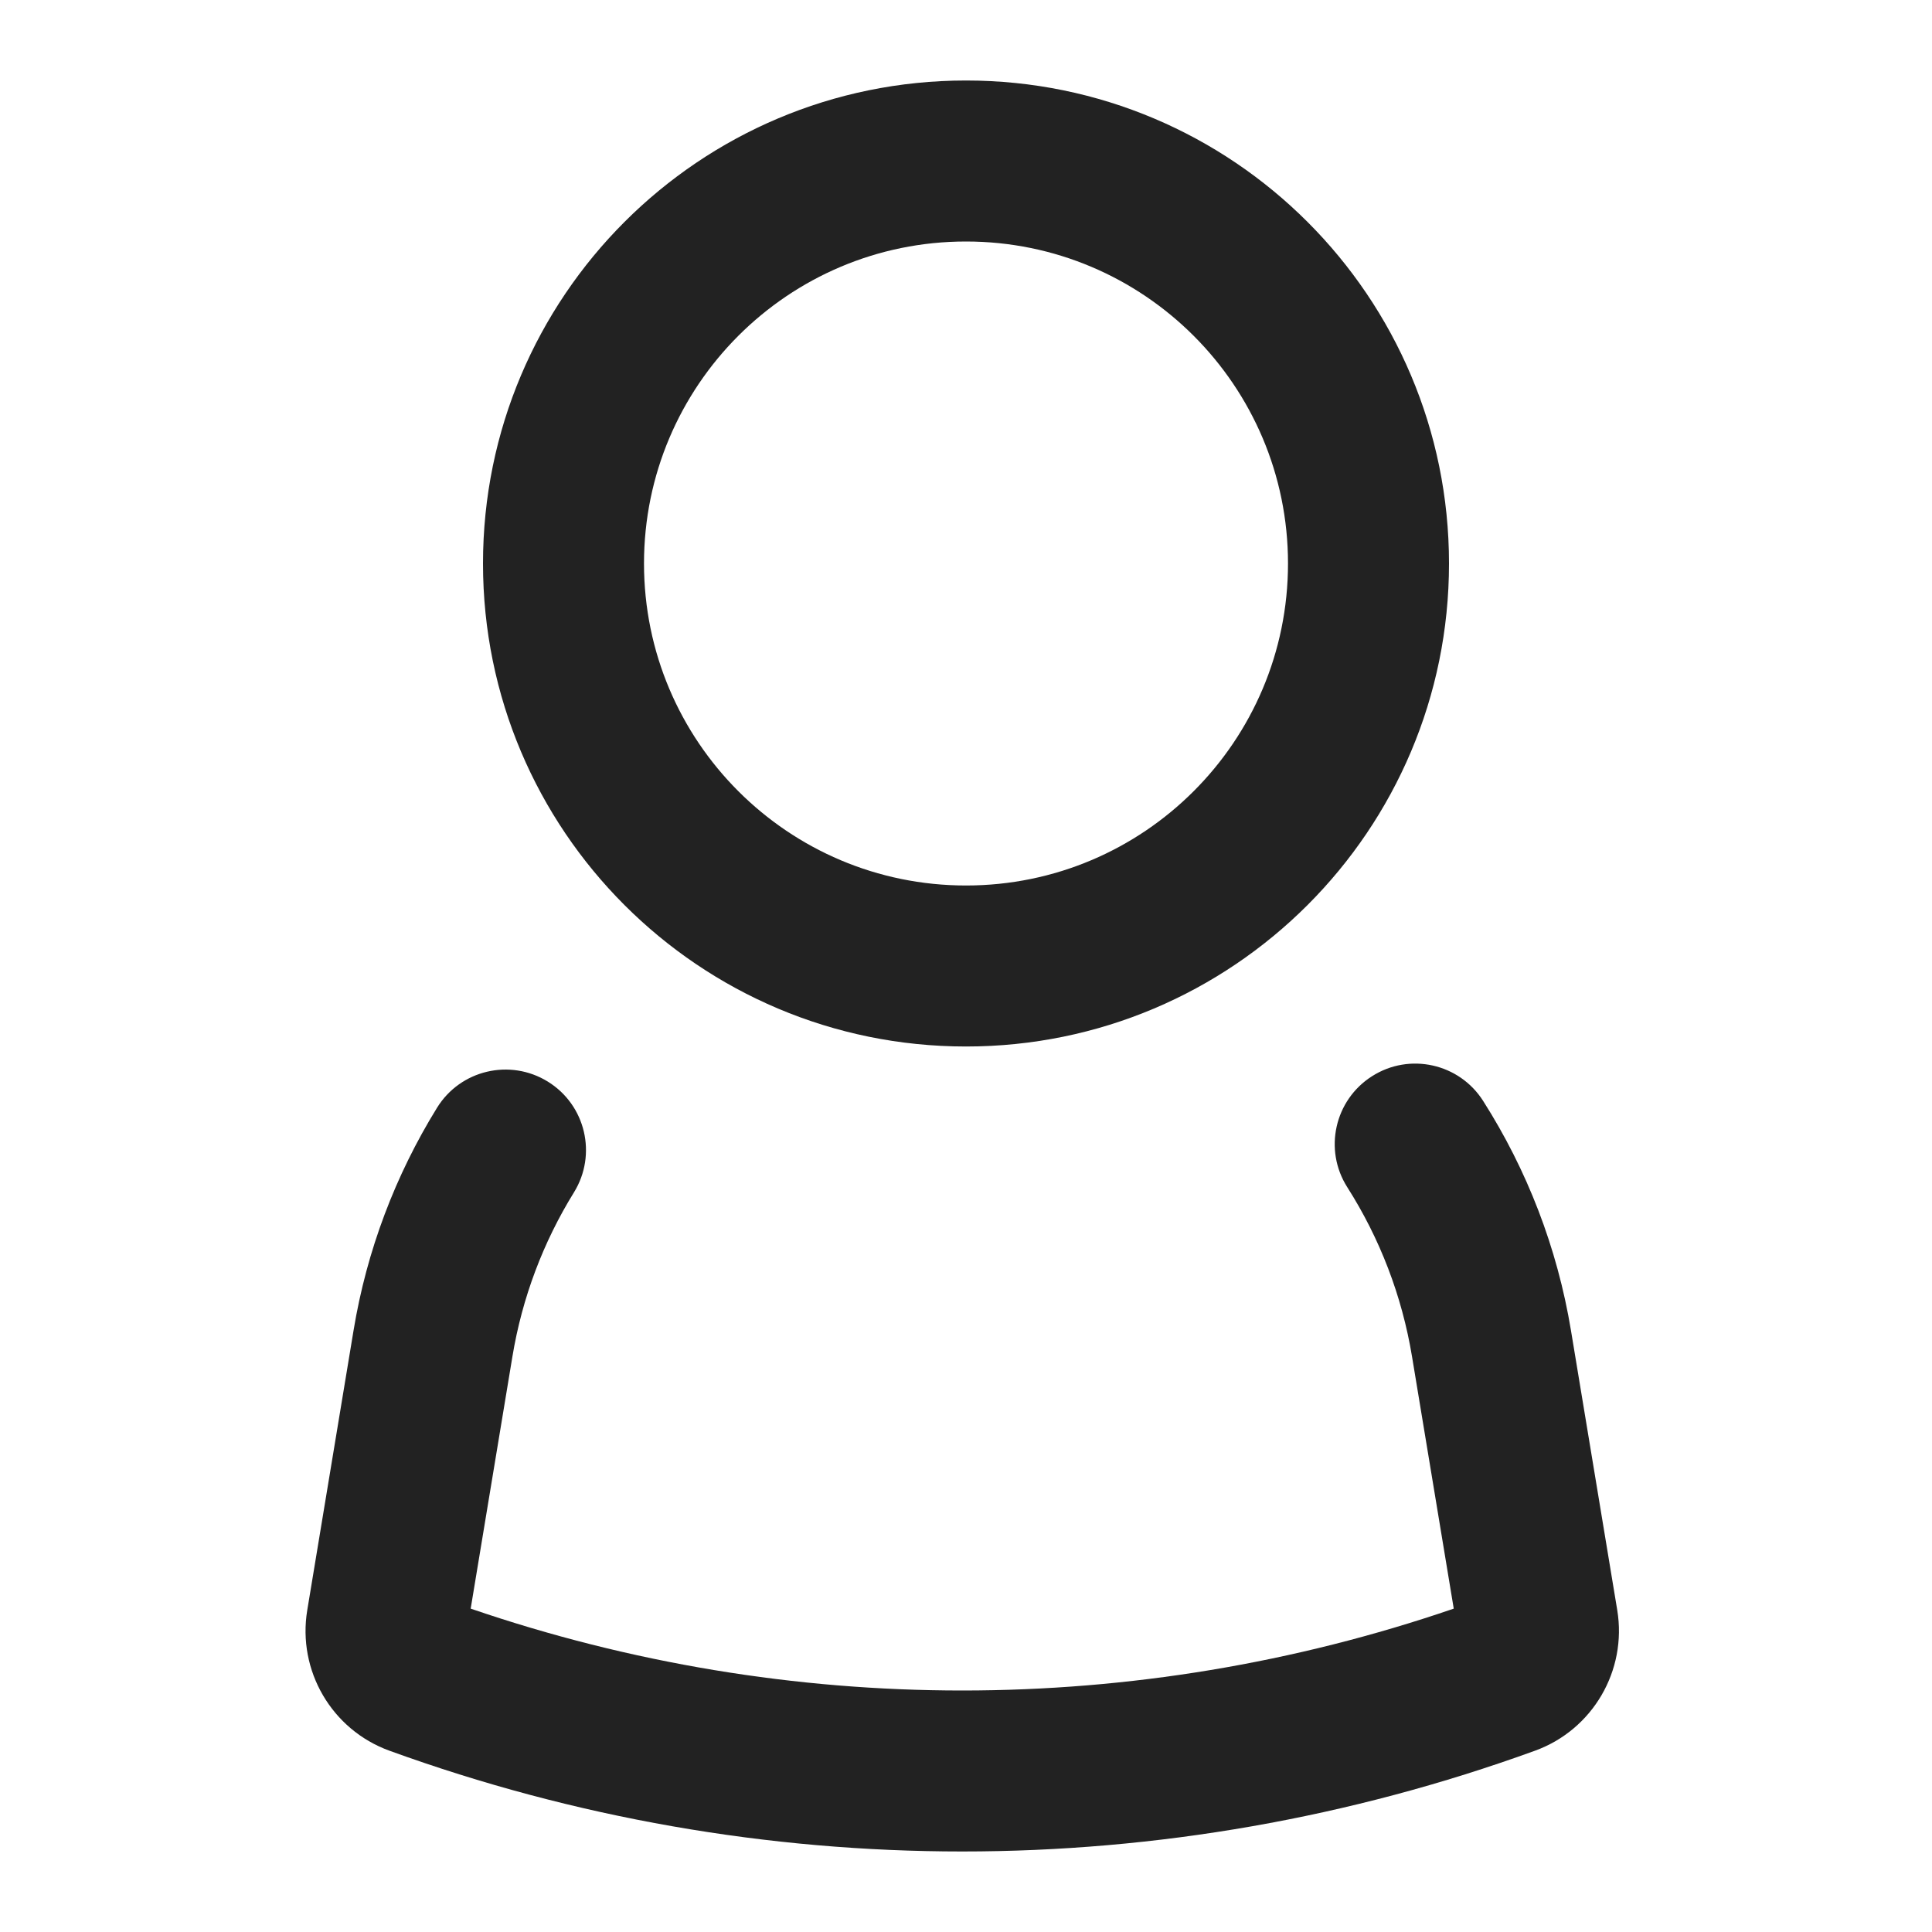 <svg width="24" height="24" viewBox="0 0 24 24" fill="none" xmlns="http://www.w3.org/2000/svg">
<path fill-rule="evenodd" clip-rule="evenodd" d="M12 1C8.686 1 6 3.686 6 7C6 10.314 8.686 13 12 13C15.314 13 18 10.314 18 7C18 3.686 15.314 1 12 1ZM8 7C8 4.791 9.791 3 12 3C14.209 3 16 4.791 16 7C16 9.209 14.209 11 12 11C9.791 11 8 9.209 8 7Z" fill="#222222"/>
<path d="M18.424 13.676C18.128 13.21 17.51 13.072 17.044 13.369C16.578 13.665 16.44 14.283 16.737 14.749C17.139 15.381 17.416 16.095 17.541 16.854L18.059 19.983C14.102 21.339 9.805 21.339 5.847 19.983L6.365 16.854C6.486 16.12 6.749 15.428 7.13 14.812C7.42 14.342 7.275 13.726 6.805 13.436C6.335 13.146 5.719 13.291 5.429 13.761C4.913 14.596 4.556 15.533 4.392 16.527L3.817 20.001C3.692 20.753 4.121 21.488 4.838 21.748C9.435 23.417 14.472 23.417 19.068 21.748C19.785 21.488 20.214 20.753 20.09 20.001L19.515 16.527C19.345 15.499 18.969 14.532 18.424 13.676Z" fill="#222222"/>
</svg>
